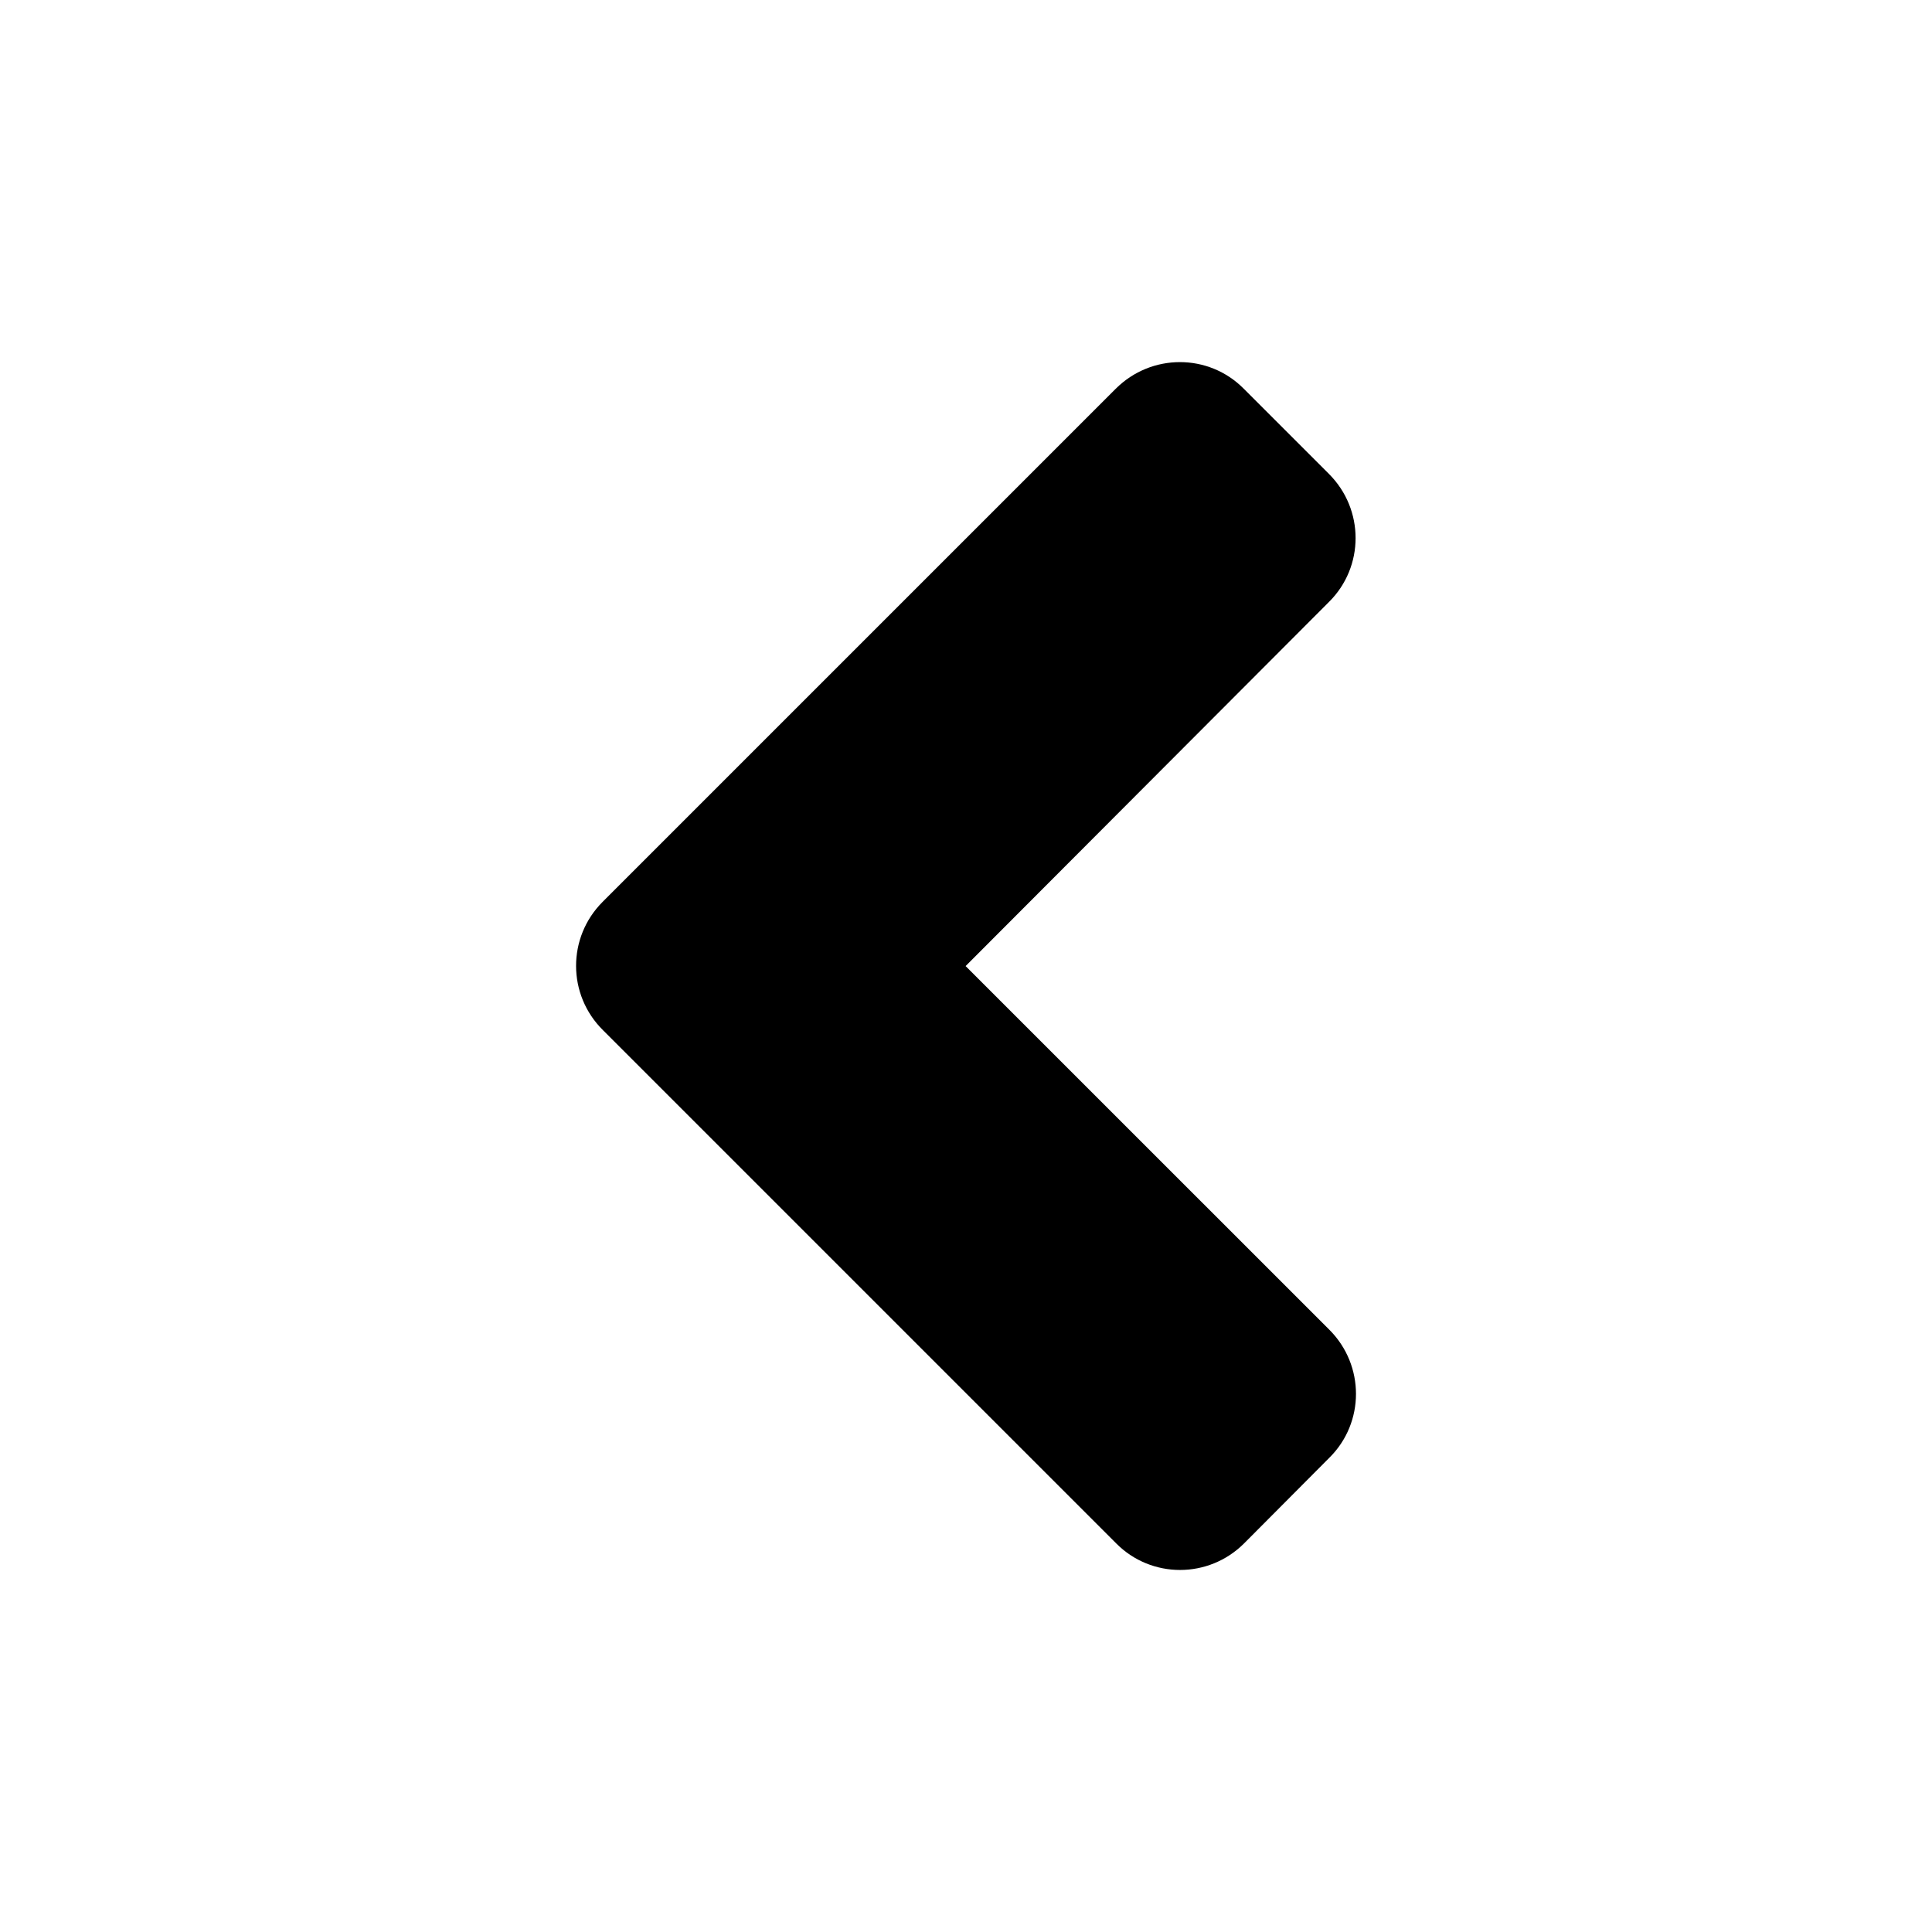 <svg width="25" height="25" viewBox="0 0 25 25" fill="none" xmlns="http://www.w3.org/2000/svg">
<path d="M7.798 11.67L14.438 5.03C14.898 4.571 15.64 4.571 16.094 5.03L17.197 6.133C17.656 6.592 17.656 7.334 17.197 7.789L12.495 12.501L17.202 17.207C17.661 17.666 17.661 18.409 17.202 18.863L16.099 19.971C15.64 20.43 14.898 20.43 14.443 19.971L7.803 13.331C7.339 12.872 7.339 12.129 7.798 11.67Z" fill="black"/>
</svg>
